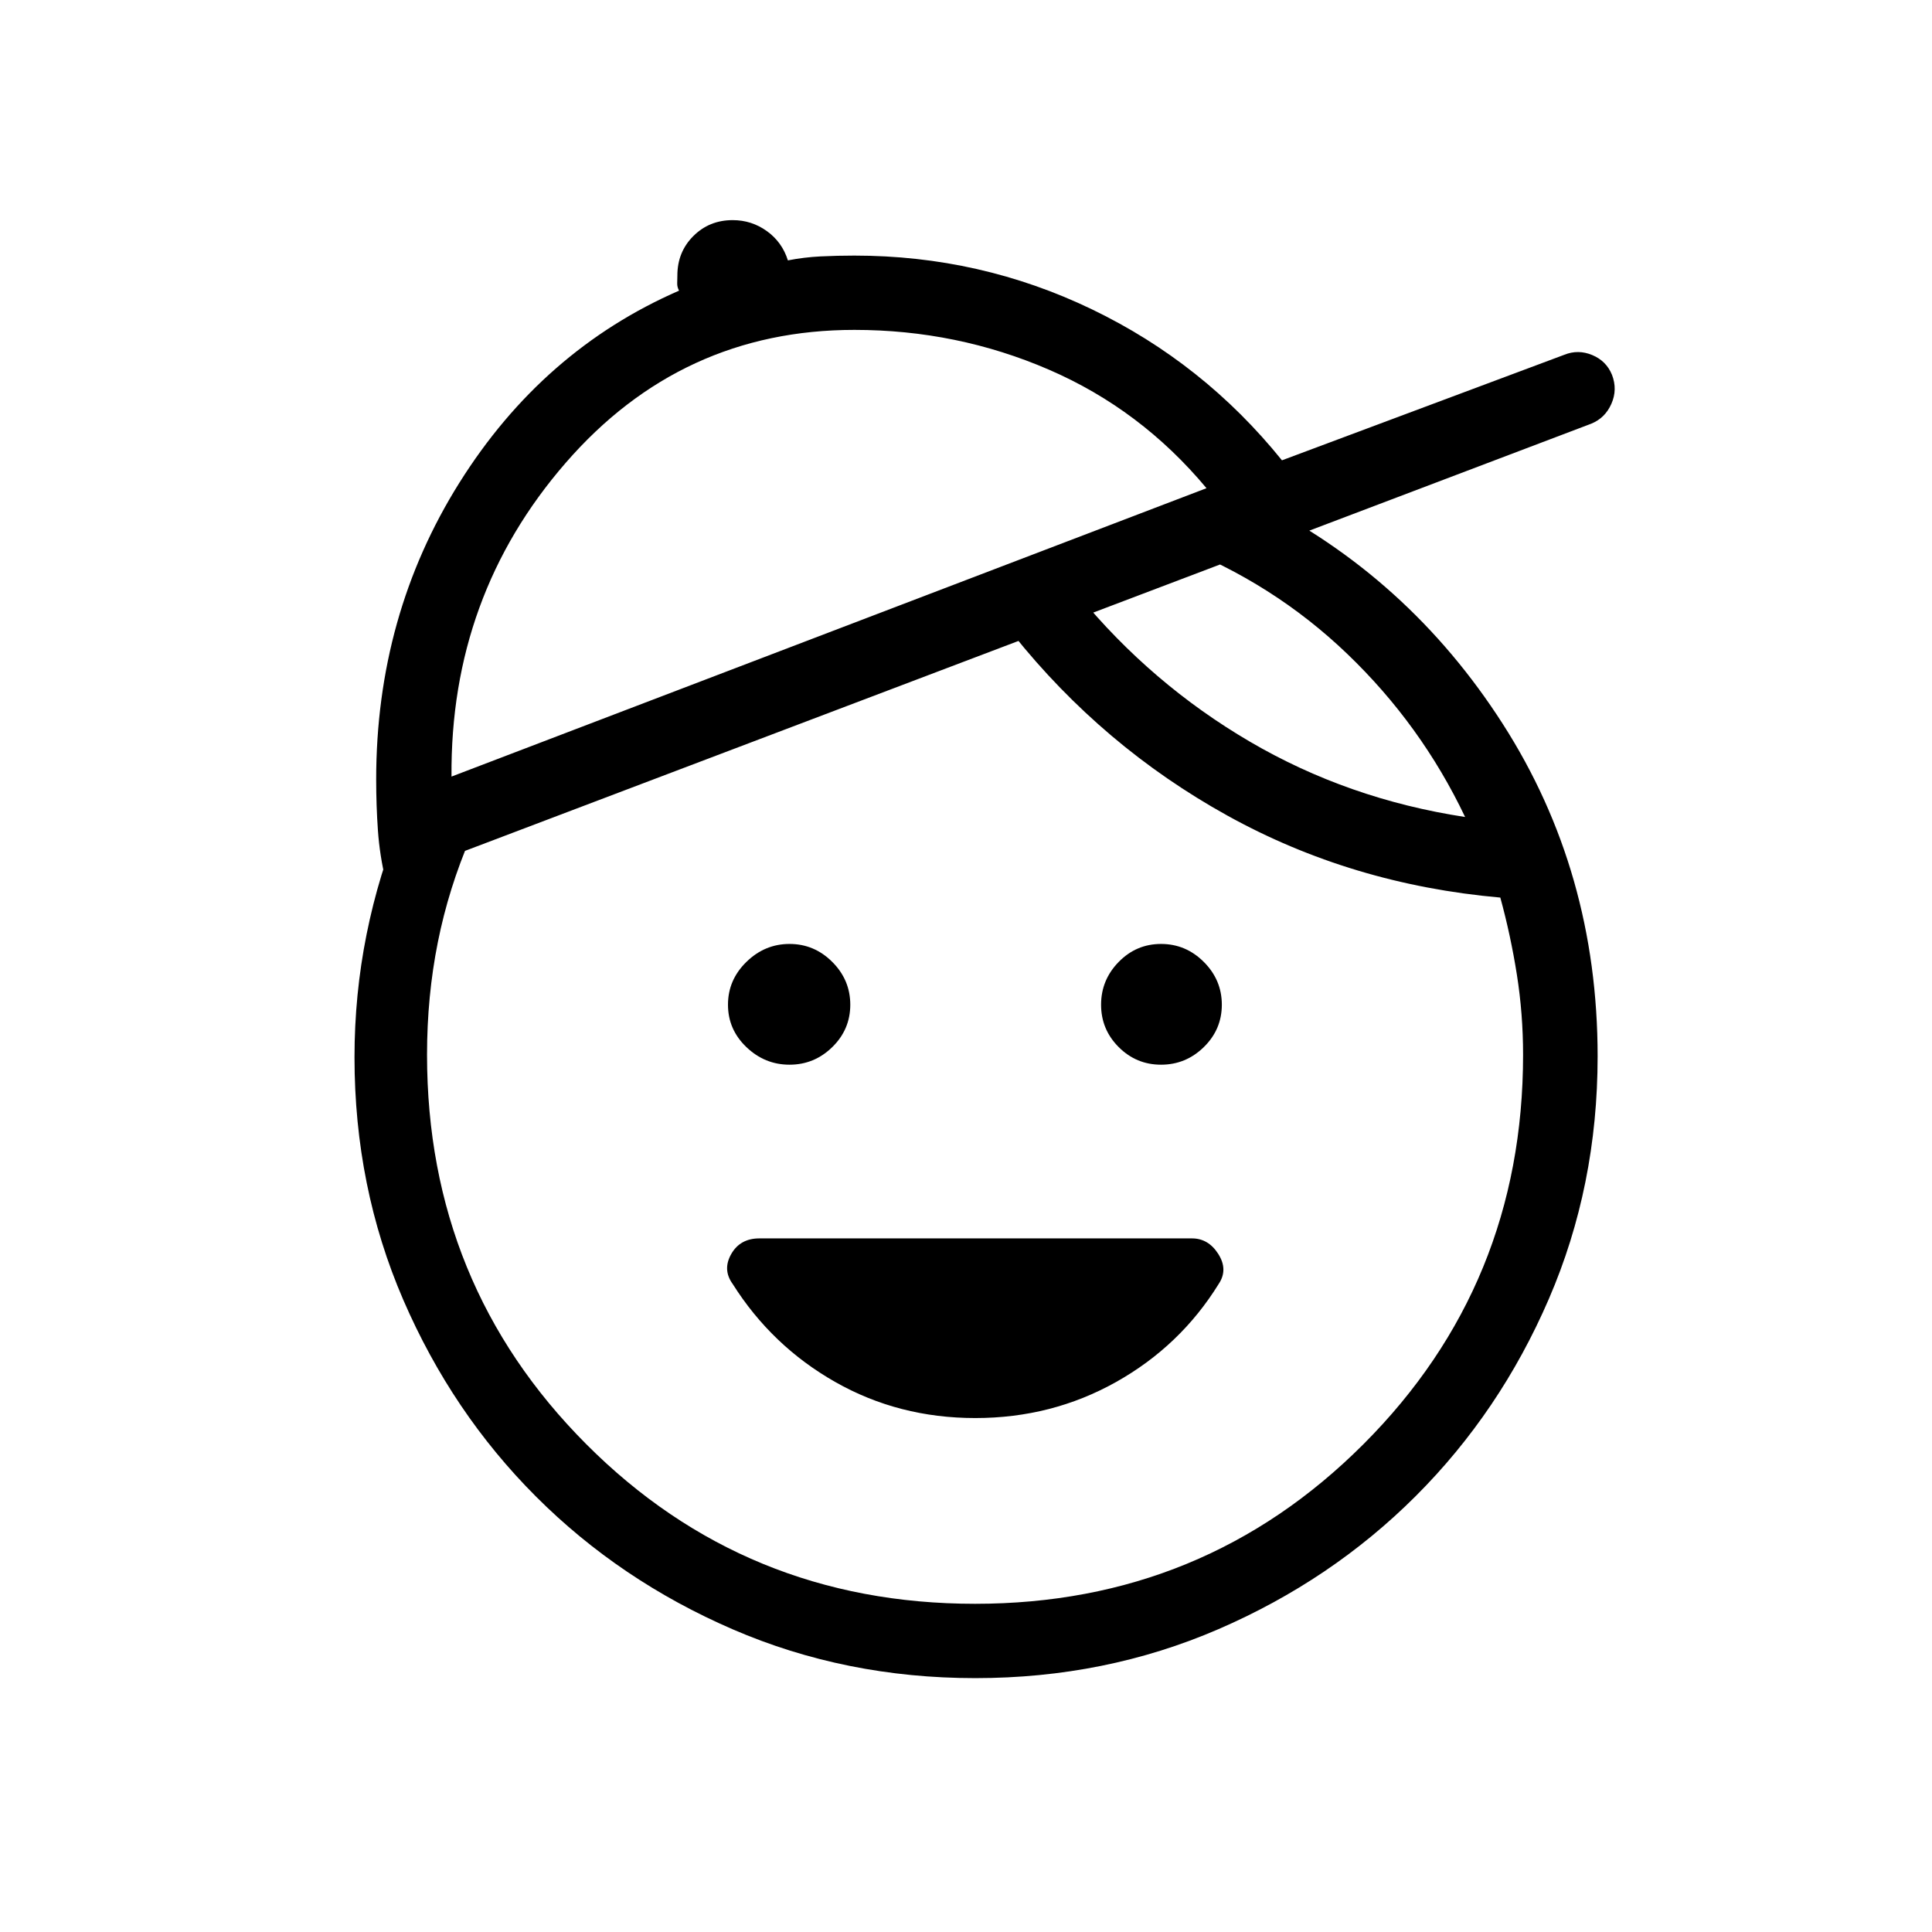<svg xmlns="http://www.w3.org/2000/svg" height="24" viewBox="0 -960 960 960" width="24"><path d="M484.62-255.38q-38.04 0-69.58-17.91-31.54-17.9-51-48.75-5.12-7.08-.69-14.84 4.42-7.77 14-7.77h214.92q8.19 0 13.11 7.77 4.93 7.76.2 14.84-19.08 30.85-51 48.75-31.93 17.91-69.96 17.91Zm-92.31-175.58q-12.31 0-21.44-8.75-9.14-8.75-9.14-21.06 0-12.31 9.14-21.25 9.13-8.94 21.44-8.94t21.25 8.94q8.94 8.94 8.94 21.25t-8.94 21.06q-8.94 8.75-21.25 8.75Zm184.61 0q-12.3 0-21.05-8.75t-8.75-21.06q0-12.31 8.75-21.25t21.05-8.94q12.31 0 21.25 8.94 8.95 8.94 8.95 21.25t-8.95 21.06q-8.94 8.75-21.25 8.75Zm-92.3 304.81q-64.43 0-120.49-24.23-56.05-24.24-97.78-65.97-41.73-41.73-65.97-97.78-24.23-56.06-24.23-120.49 0-31.19 6-61.09 6-29.91 17.5-57.48l34.27 9.07q-11 25.5-16.36 52.31-5.37 26.81-5.37 55.93 0 114.11 79.1 193.46 79.09 79.34 193.21 79.34 113.73 0 193.02-79.34 79.29-79.35 79.29-193.46 0-20.31-3.08-39.81-3.08-19.5-8.23-38.31-73.92-6.54-135.71-40.79-61.79-34.25-106.33-89.94l32.31-19.62q36.38 44.23 85.21 72.83 48.83 28.6 107.02 37.48-21.81-45.84-58.6-81.09-36.78-35.25-85.17-54.1l38.65-22.62q76.74 38.08 123.85 111.58 47.12 73.5 47.12 165.15 0 64.43-24.23 120.54-24.24 56.12-66.16 97.98-41.92 41.87-98.11 66.16-56.2 24.29-120.73 24.29ZM224.35-574.12l375.15-143.3q-32.65-39.16-78.33-58.91-45.67-19.75-96.63-19.75-86.12 0-143.5 66.12-57.39 66.11-56.69 155.84Zm-32.66 51.85q-3.04-12.69-3.9-25.04-.87-12.34-.87-25.38 0-81.5 41.33-147.41 41.33-65.9 109.17-95.48-1-1.84-.92-3.71.08-1.86.08-3.83 0-11.65 7.92-19.57 7.92-7.93 19.58-7.93 9.42 0 17 5.47 7.57 5.46 10.42 14.53 8.04-1.57 16.27-1.98 8.23-.4 16.77-.4 62.54 0 118 26.69T637-731.27l140.23-52.42q6.92-2.81 13.94.11 7.02 2.93 9.83 9.85 2.81 7.31-.31 14.38-3.11 7.08-10.04 9.89L191.69-522.27ZM411.46-645.5Z"/></svg>